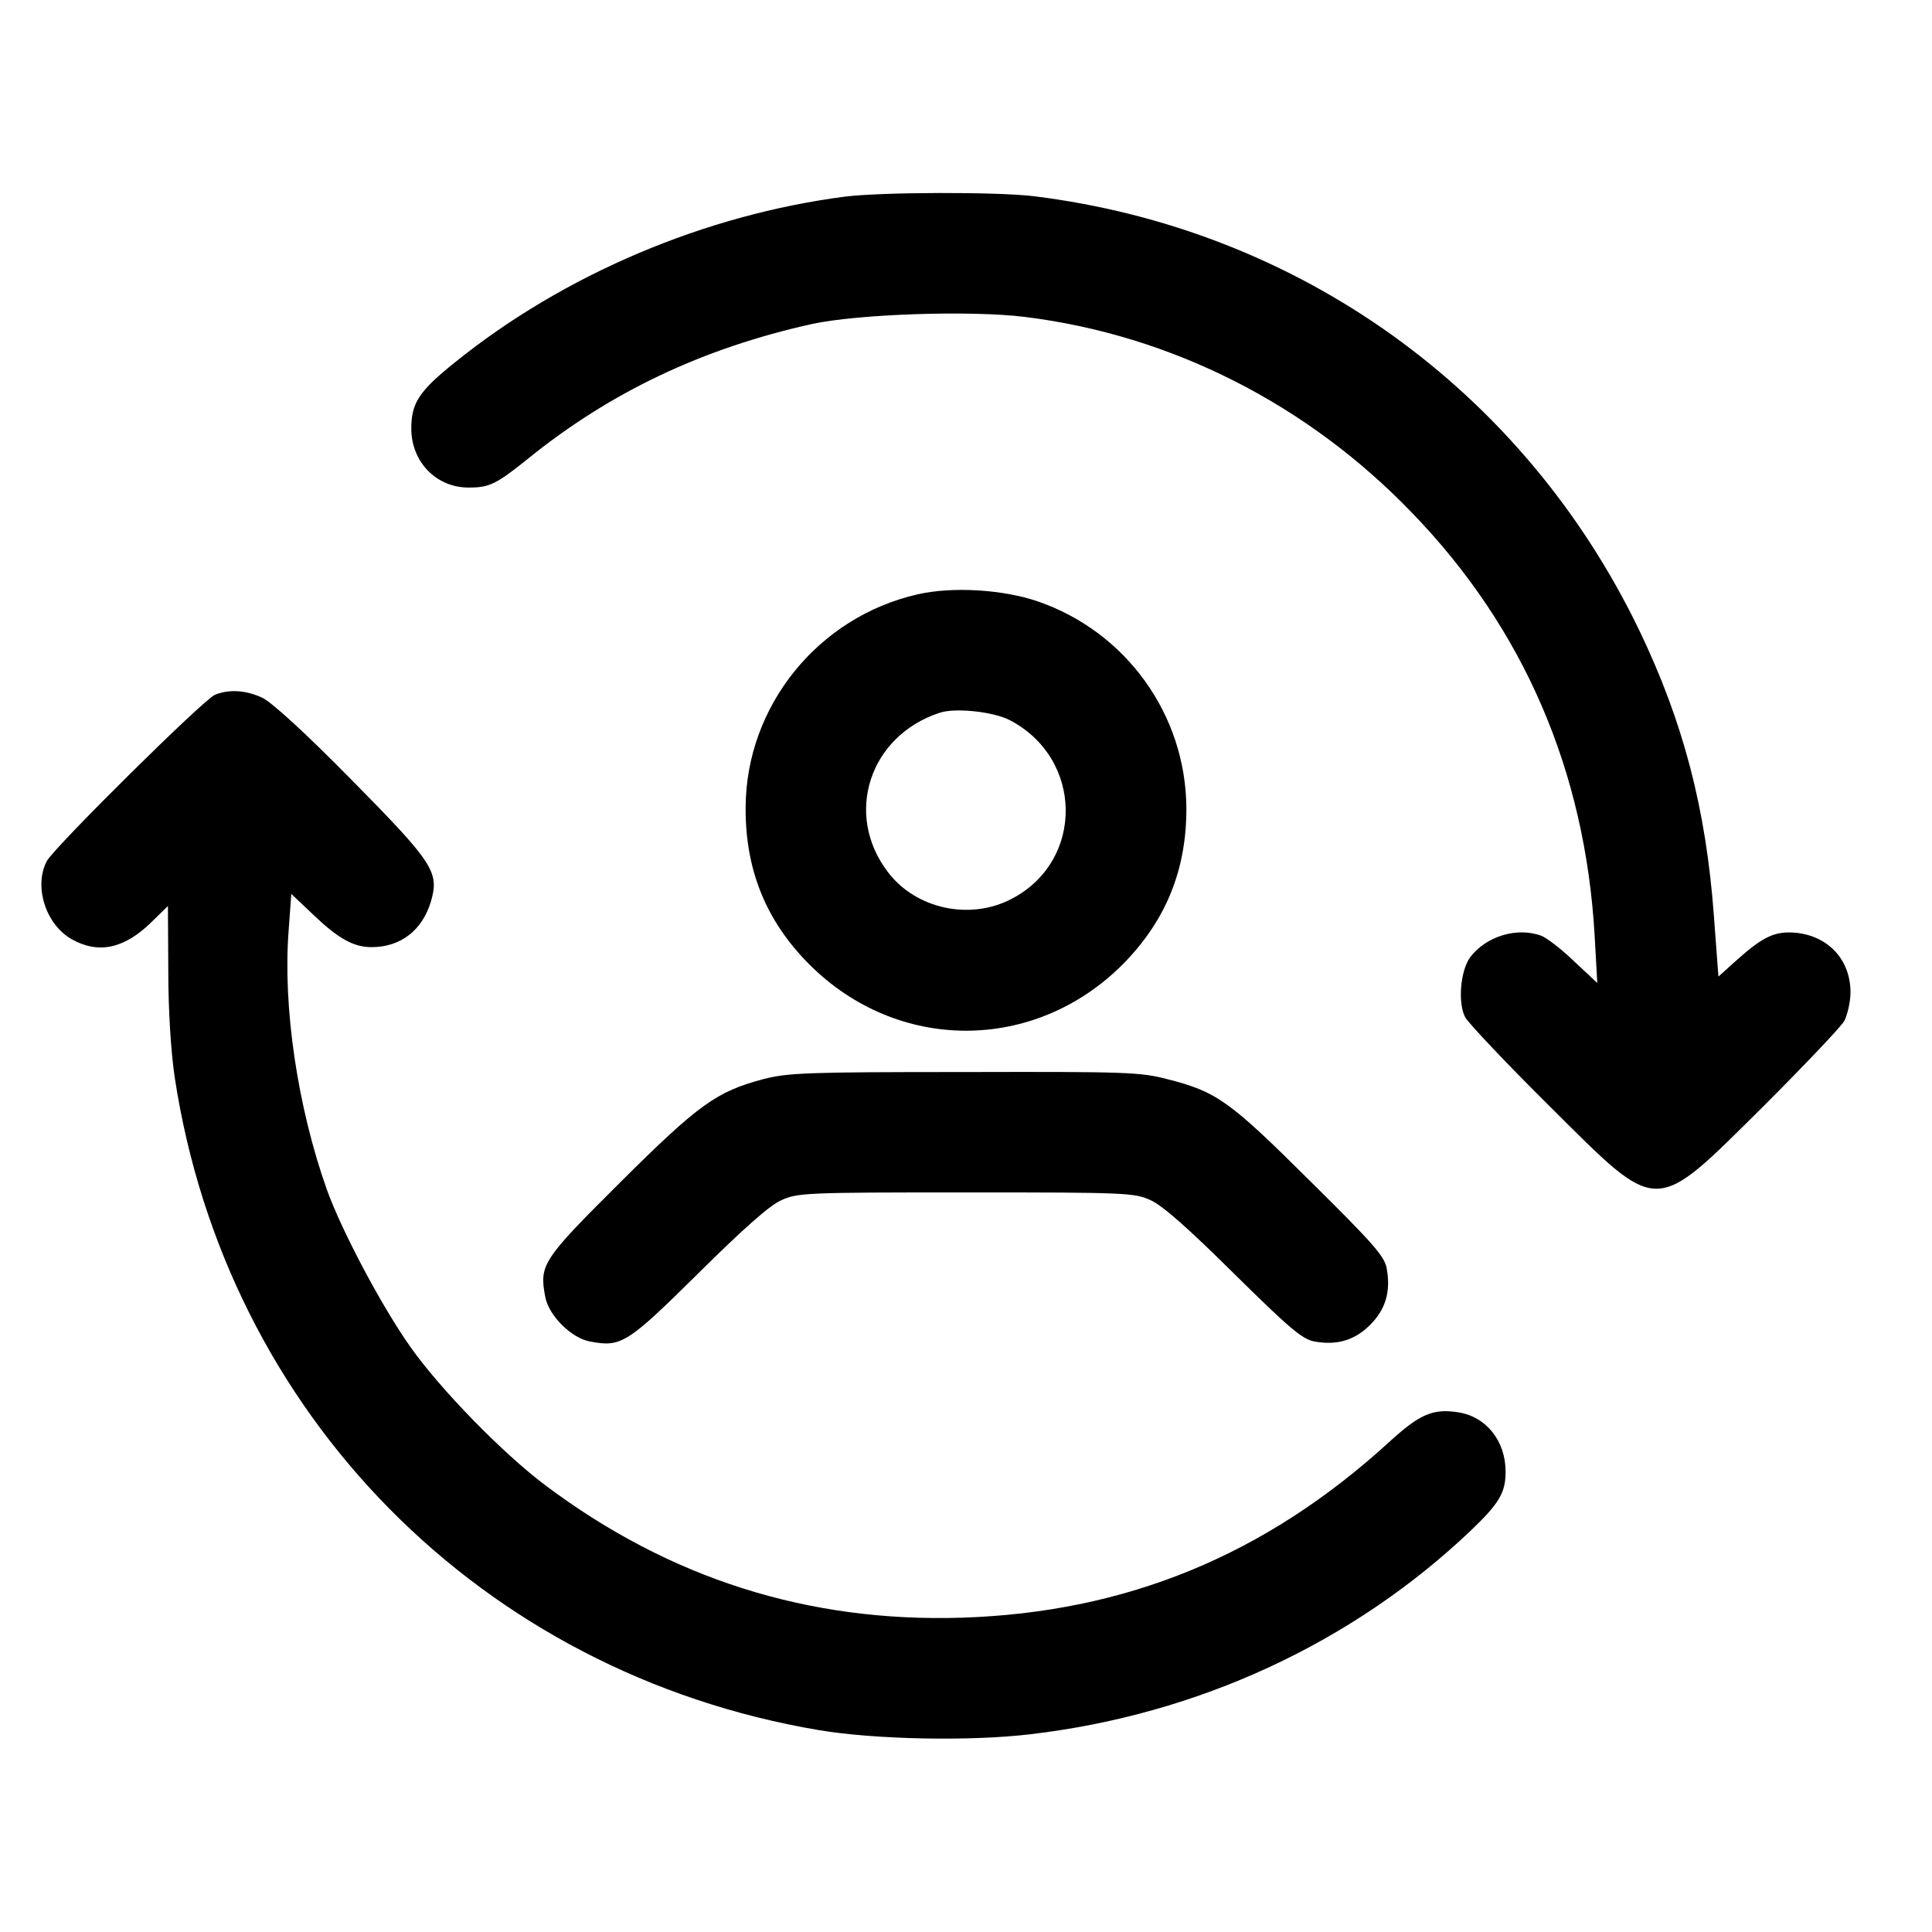 <?xml version="1.0" standalone="no"?>
<!DOCTYPE svg PUBLIC "-//W3C//DTD SVG 20010904//EN"
 "http://www.w3.org/TR/2001/REC-SVG-20010904/DTD/svg10.dtd">
<svg version="1.0" xmlns="http://www.w3.org/2000/svg"
 width="512pt" height="512pt" viewBox="0 0 512 512"
 preserveAspectRatio="xMidYMid meet">

<g transform="translate(0,512) scale(0.1,-0.1)"
fill="#000000" stroke="none">
<path d="M2240 4599 c-372 -48 -745 -206 -1034 -439 -96 -77 -116 -108 -116
-176 0 -89 68 -158 155 -156 52 0 72 10 155 77 219 177 463 292 750 356 123
27 424 37 567 19 387 -48 748 -231 1025 -519 296 -306 459 -684 484 -1121 l7
-125 -61 57 c-33 32 -72 62 -87 68 -64 24 -147 -1 -189 -57 -26 -36 -33 -121
-13 -159 9 -16 109 -122 224 -236 293 -291 272 -291 566 0 109 109 206 211
215 227 8 17 16 50 16 75 0 86 -58 149 -144 158 -56 5 -86 -9 -156 -71 l-50
-45 -12 161 c-21 284 -81 513 -197 755 -307 638 -902 1065 -1605 1152 -98 12
-404 11 -500 -1z"/>
<path d="M2432 3545 c-264 -60 -455 -296 -456 -565 -1 -165 54 -301 169 -416
234 -234 596 -234 830 0 115 116 170 252 169 416 -2 246 -159 465 -393 546
-93 32 -227 40 -319 19z m243 -333 c196 -101 200 -373 6 -474 -110 -58 -254
-27 -328 71 -117 153 -49 361 137 422 41 14 142 3 185 -19z"/>
<path d="M570 3279 c-30 -12 -425 -403 -446 -441 -35 -67 -3 -168 66 -207 71
-40 139 -25 210 44 l45 44 1 -172 c0 -106 7 -214 17 -282 136 -894 813 -1579
1707 -1730 149 -25 401 -30 560 -11 445 52 855 242 1169 541 74 71 91 99 91
155 0 81 -51 145 -124 157 -68 11 -103 -4 -184 -78 -329 -301 -698 -452 -1132
-466 -409 -13 -776 104 -1105 351 -112 84 -278 254 -357 366 -76 107 -183 309
-222 418 -77 217 -117 483 -101 687 l7 96 57 -54 c68 -65 108 -87 156 -87 76
0 134 44 157 121 23 78 6 103 -211 323 -123 125 -211 205 -236 217 -44 20 -86
23 -125 8z"/>
<path d="M2022 2260 c-123 -33 -170 -66 -379 -274 -207 -206 -214 -218 -198
-303 9 -49 69 -109 118 -118 83 -16 99 -6 287 180 119 118 190 181 220 194 43
20 65 21 490 21 426 0 447 -1 490 -21 31 -14 100 -75 220 -194 147 -145 181
-174 213 -180 60 -11 107 3 148 44 41 41 55 88 44 149 -5 32 -35 66 -203 232
-214 213 -248 237 -378 270 -72 19 -111 20 -538 19 -422 0 -467 -2 -534 -19z"/>
</g>
</svg>
